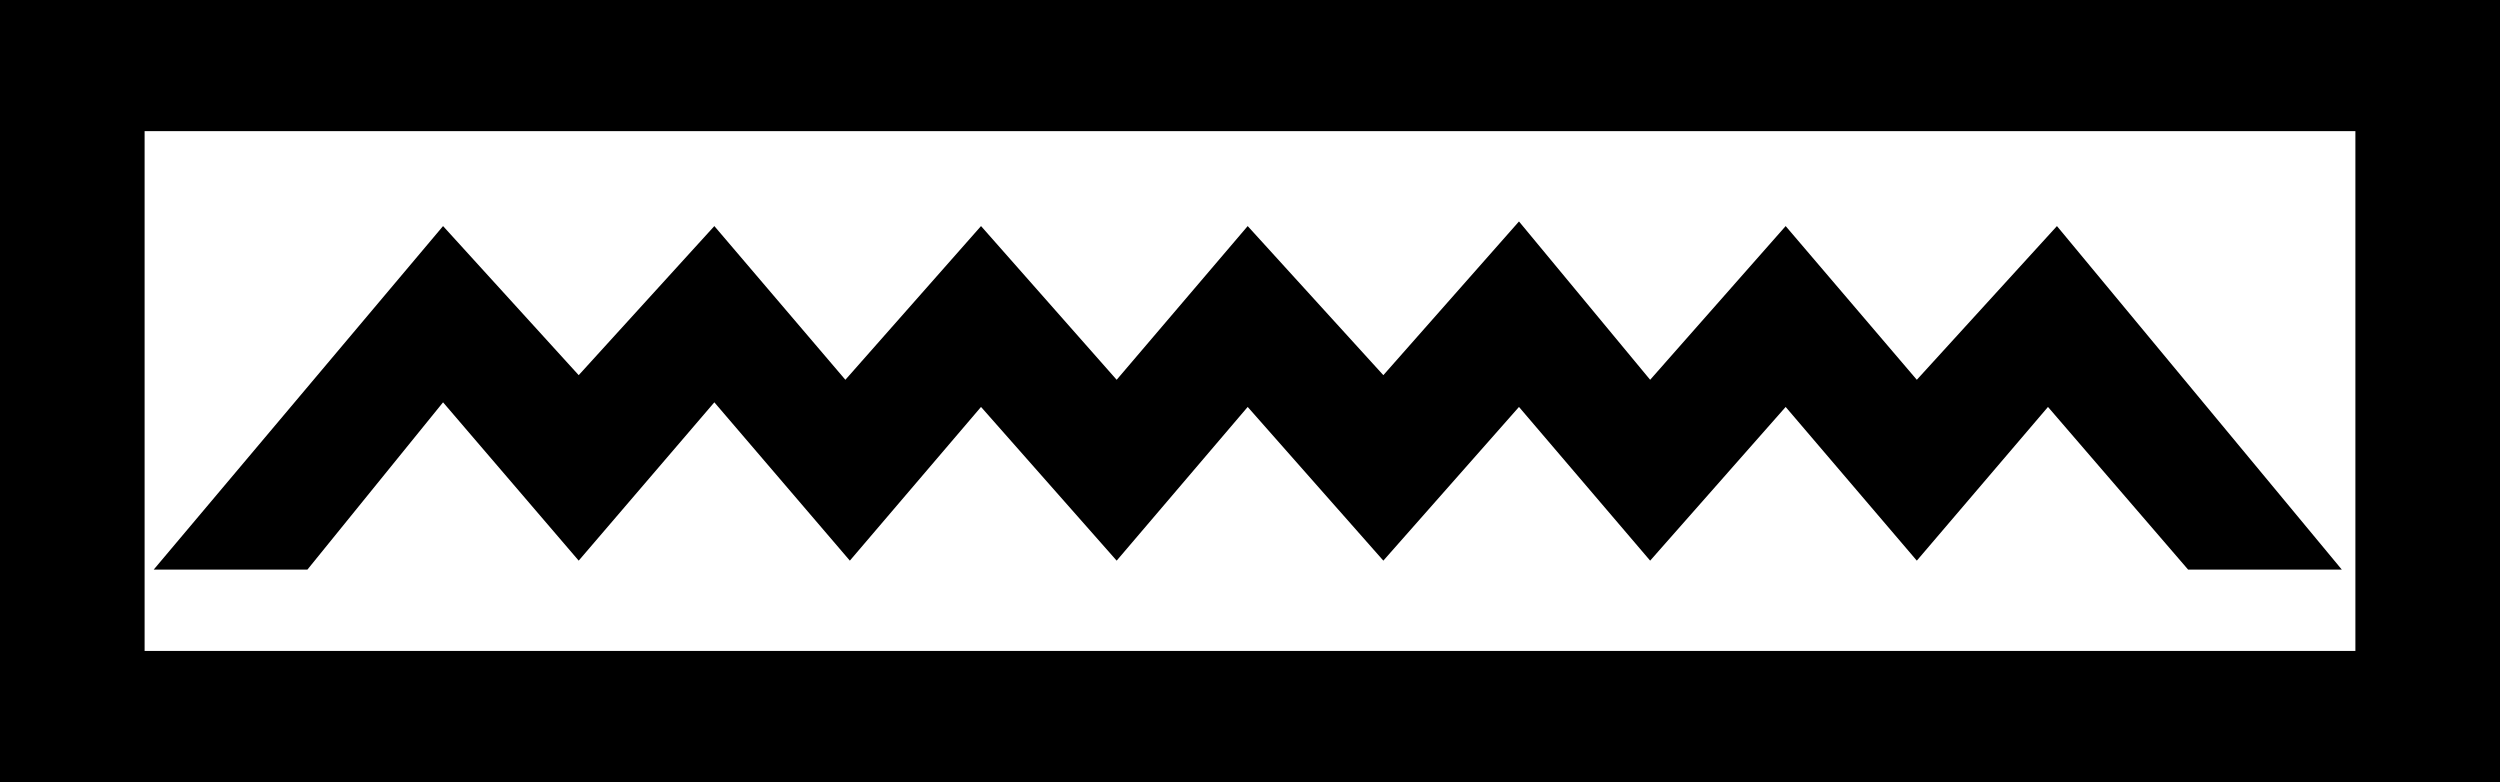 <?xml version='1.0' encoding ='UTF-8' standalone='yes'?>
<svg width='18.412' height='5.76' xmlns='http://www.w3.org/2000/svg' xmlns:xlink='http://www.w3.org/1999/xlink' xmlns:inkscape='http://www.inkscape.org/namespaces/inkscape'>
<path style='fill:#000000; stroke:none' d=' M 15.149 1.665  L 14.117 2.797  L 13.151 1.665  L 12.153 2.797  L 11.187 1.631  L 10.188 2.763  L 9.189 1.665  L 8.224 2.797  L 7.225 1.665  L 6.226 2.797  L 5.261 1.665  L 4.262 2.763  L 3.263 1.665  L 1.132 4.195  L 2.264 4.195  L 3.263 2.963  L 4.262 4.129  L 5.261 2.963  L 6.259 4.129  L 7.225 2.997  L 8.224 4.129  L 9.189 2.997  L 10.188 4.129  L 11.187 2.997  L 12.153 4.129  L 13.151 2.997  L 14.117 4.129  L 15.083 2.997  L 16.115 4.195  L 17.247 4.195  L 15.149 1.665  Z  M 1.065 4.794  L 1.065 0.966  L 17.347 0.966  Q 17.347 0.966 17.347 2.863  Q 17.347 4.761 17.347 4.794  L 1.065 4.794  Z  M 0 0  L 0 5.76  L 18.412 5.76  L 18.412 0  L 0 0  Z '/></svg>
